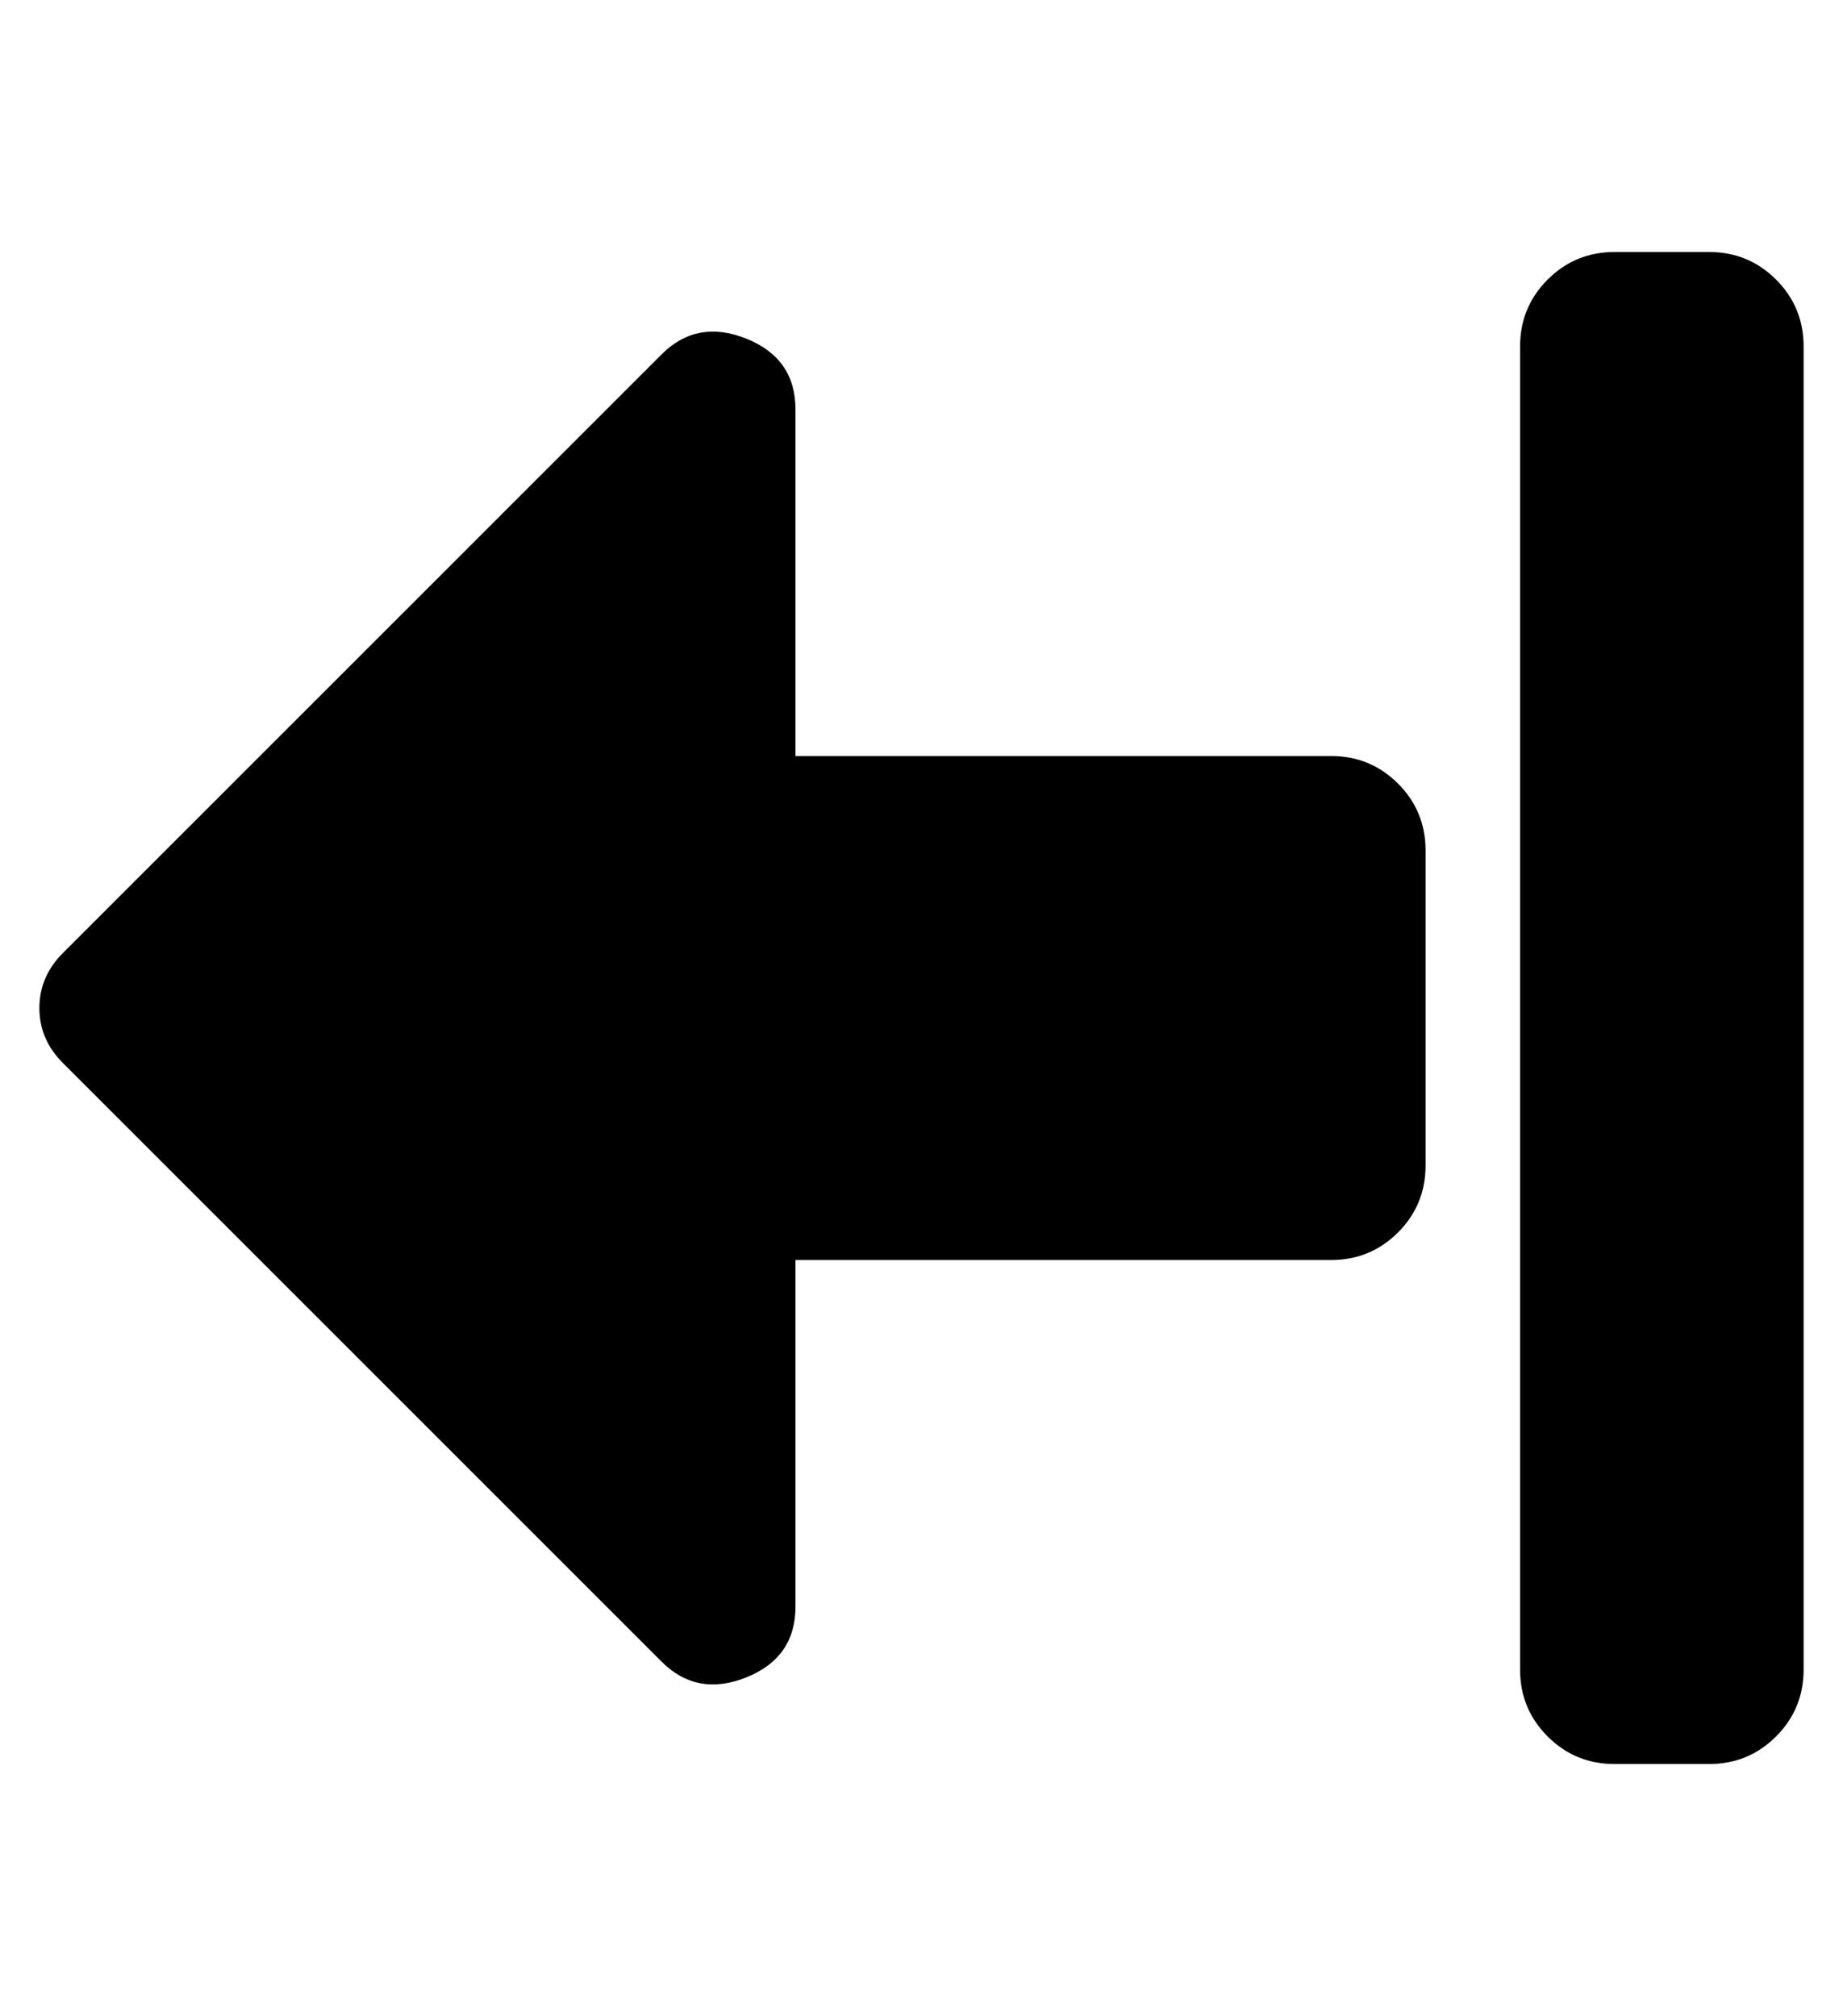 <?xml version="1.0" standalone="no"?>
<!DOCTYPE svg PUBLIC "-//W3C//DTD SVG 1.1//EN" "http://www.w3.org/Graphics/SVG/1.1/DTD/svg11.dtd" >
<svg xmlns="http://www.w3.org/2000/svg" xmlns:xlink="http://www.w3.org/1999/xlink" version="1.1" viewBox="-10 0 468 512">
   <path fill="currentColor"
d="M448 88v336q0 10 -7 17t-17 7h-24q-10 0 -17 -7t-7 -17v-336q0 -10 7 -17t17 -7h24q10 0 17 7t7 17zM328 192q10 0 17 7t7 17v80q0 10 -7 17t-17 7h-136v88q0 13 -12.5 18t-21.5 -4l-152 -152q-6 -6 -6 -14t6 -14l152 -152q9 -9 21.5 -4t12.5 18v88h136z" />
</svg>

